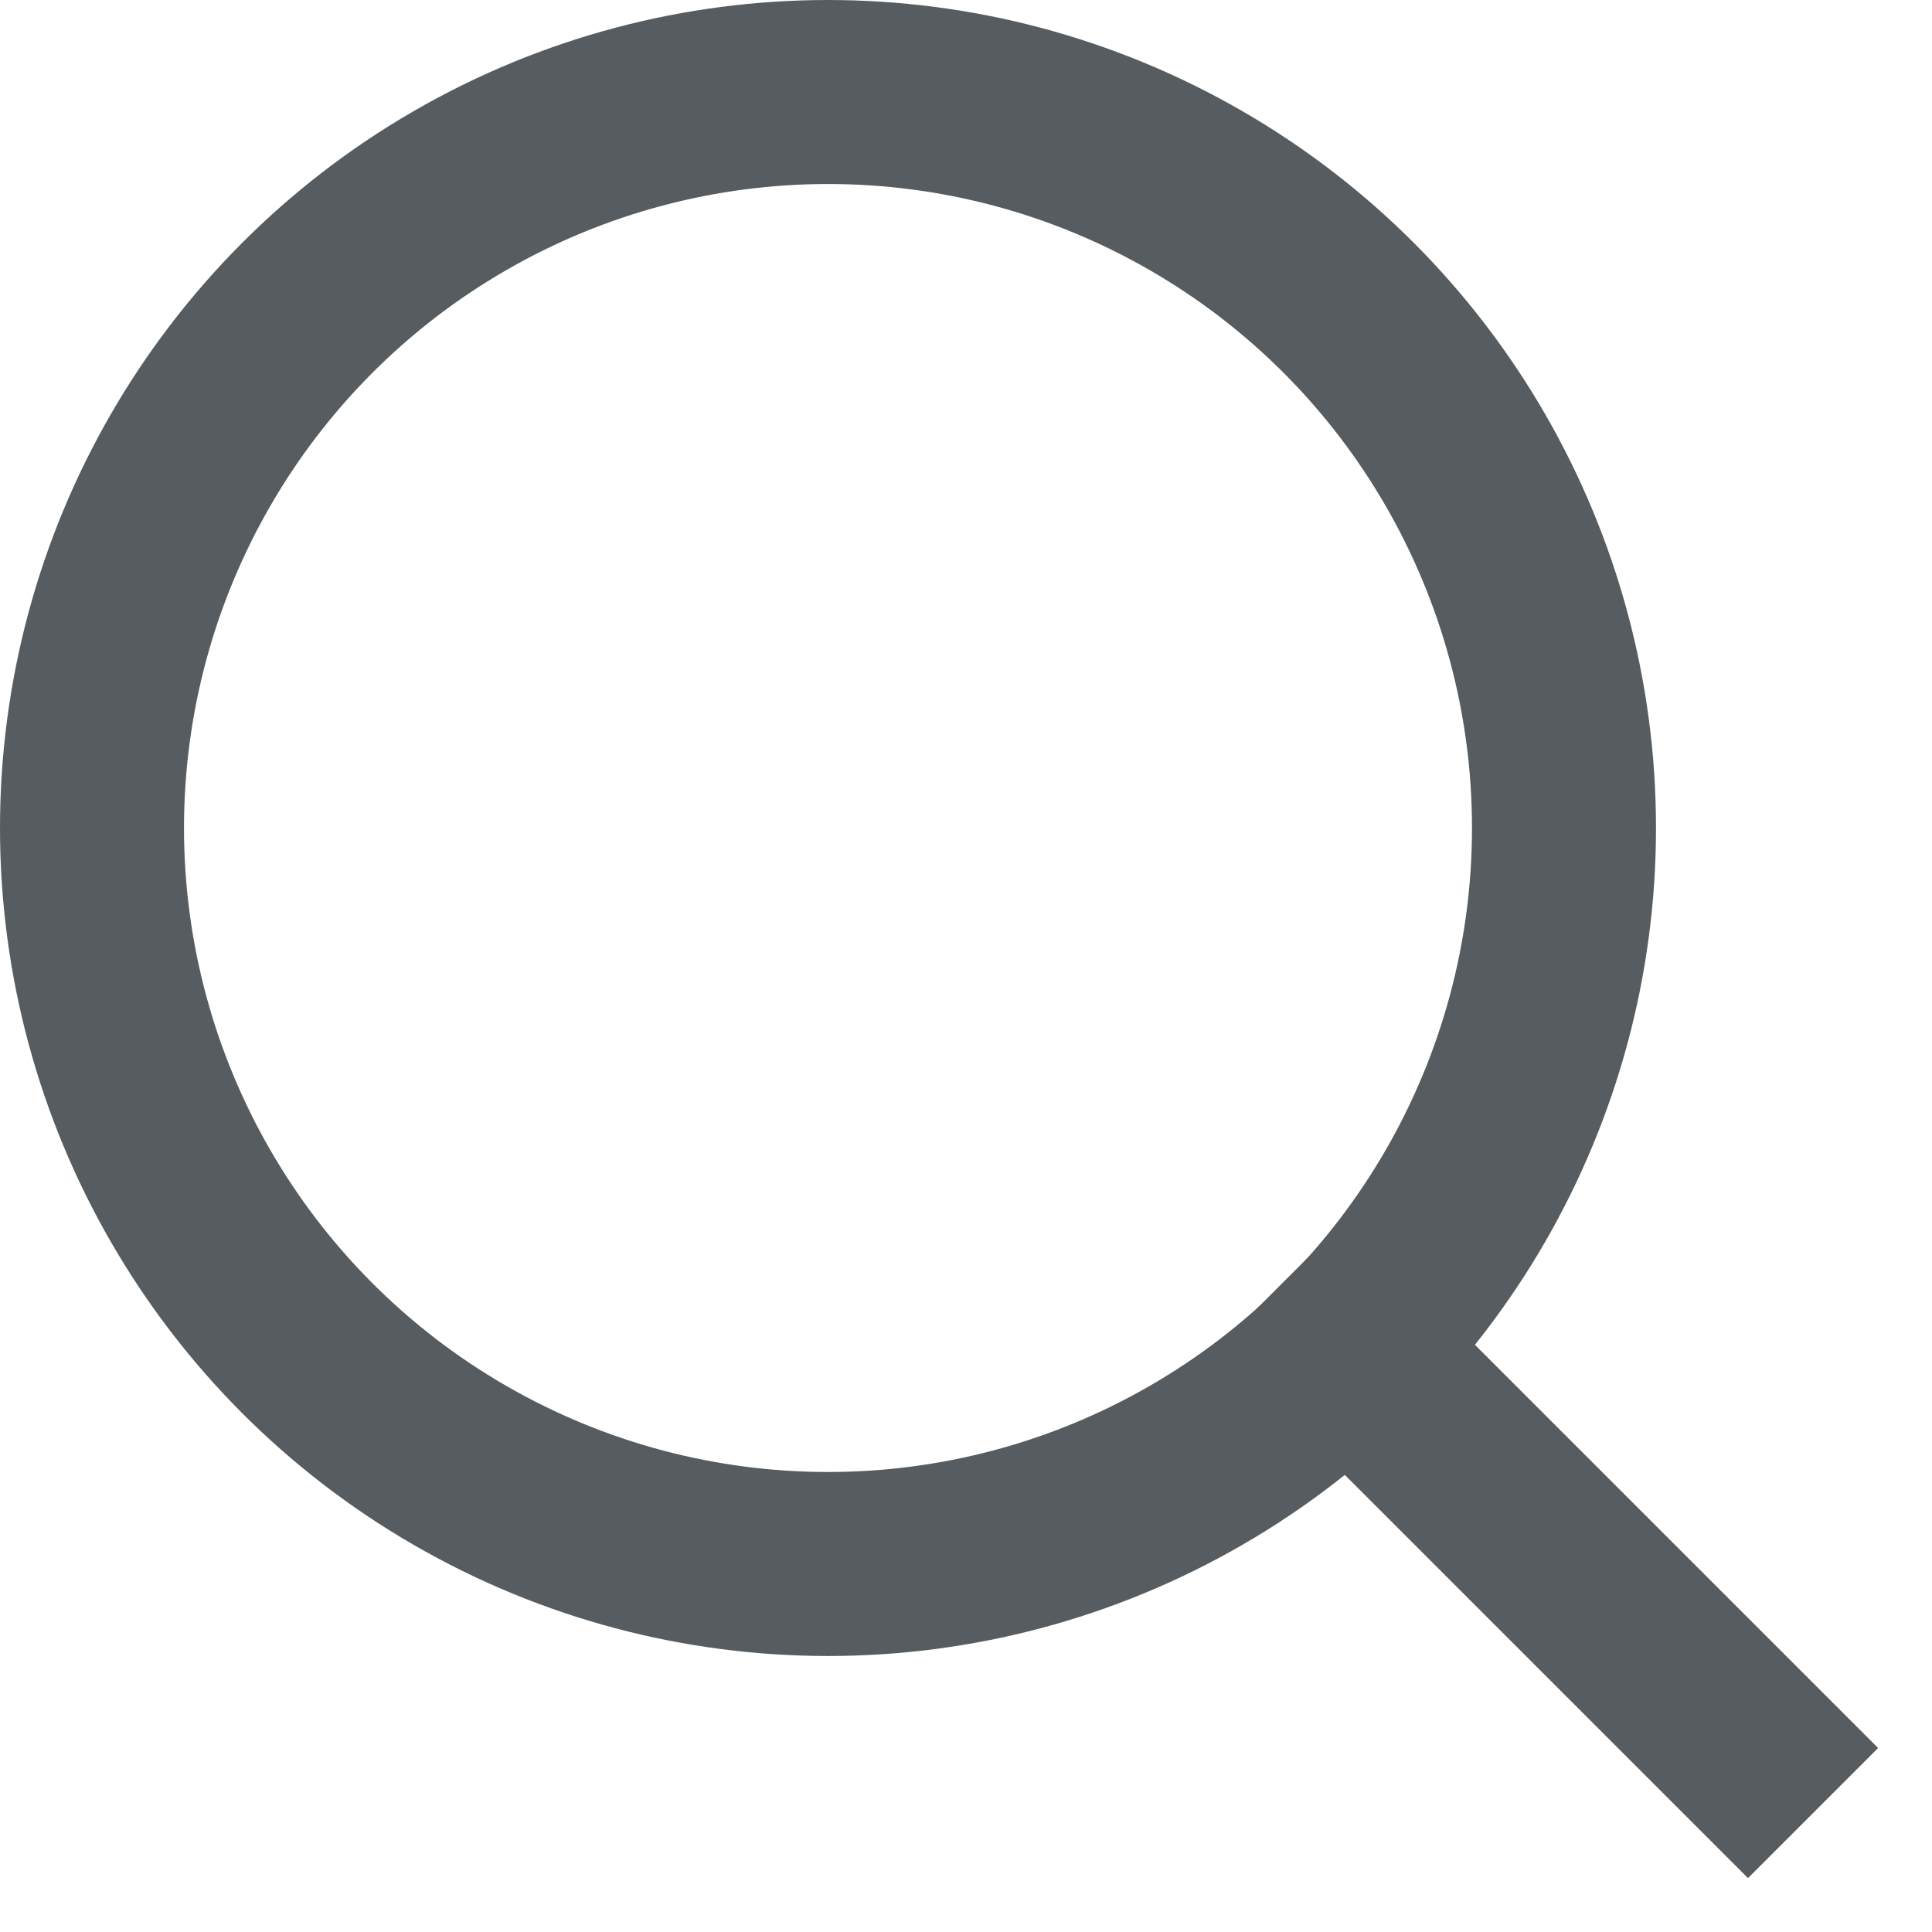 <svg width="21" height="21" viewBox="0 0 21 21" fill="none" xmlns="http://www.w3.org/2000/svg">
<circle cx="9" cy="9" r="8" stroke="#565C5F" stroke-width="2" stroke-linecap="square" stroke-linejoin="round"/>
<path d="M19 19L14.65 14.65" stroke="#565C5F" stroke-width="2" stroke-linecap="square" stroke-linejoin="round"/>
</svg>
